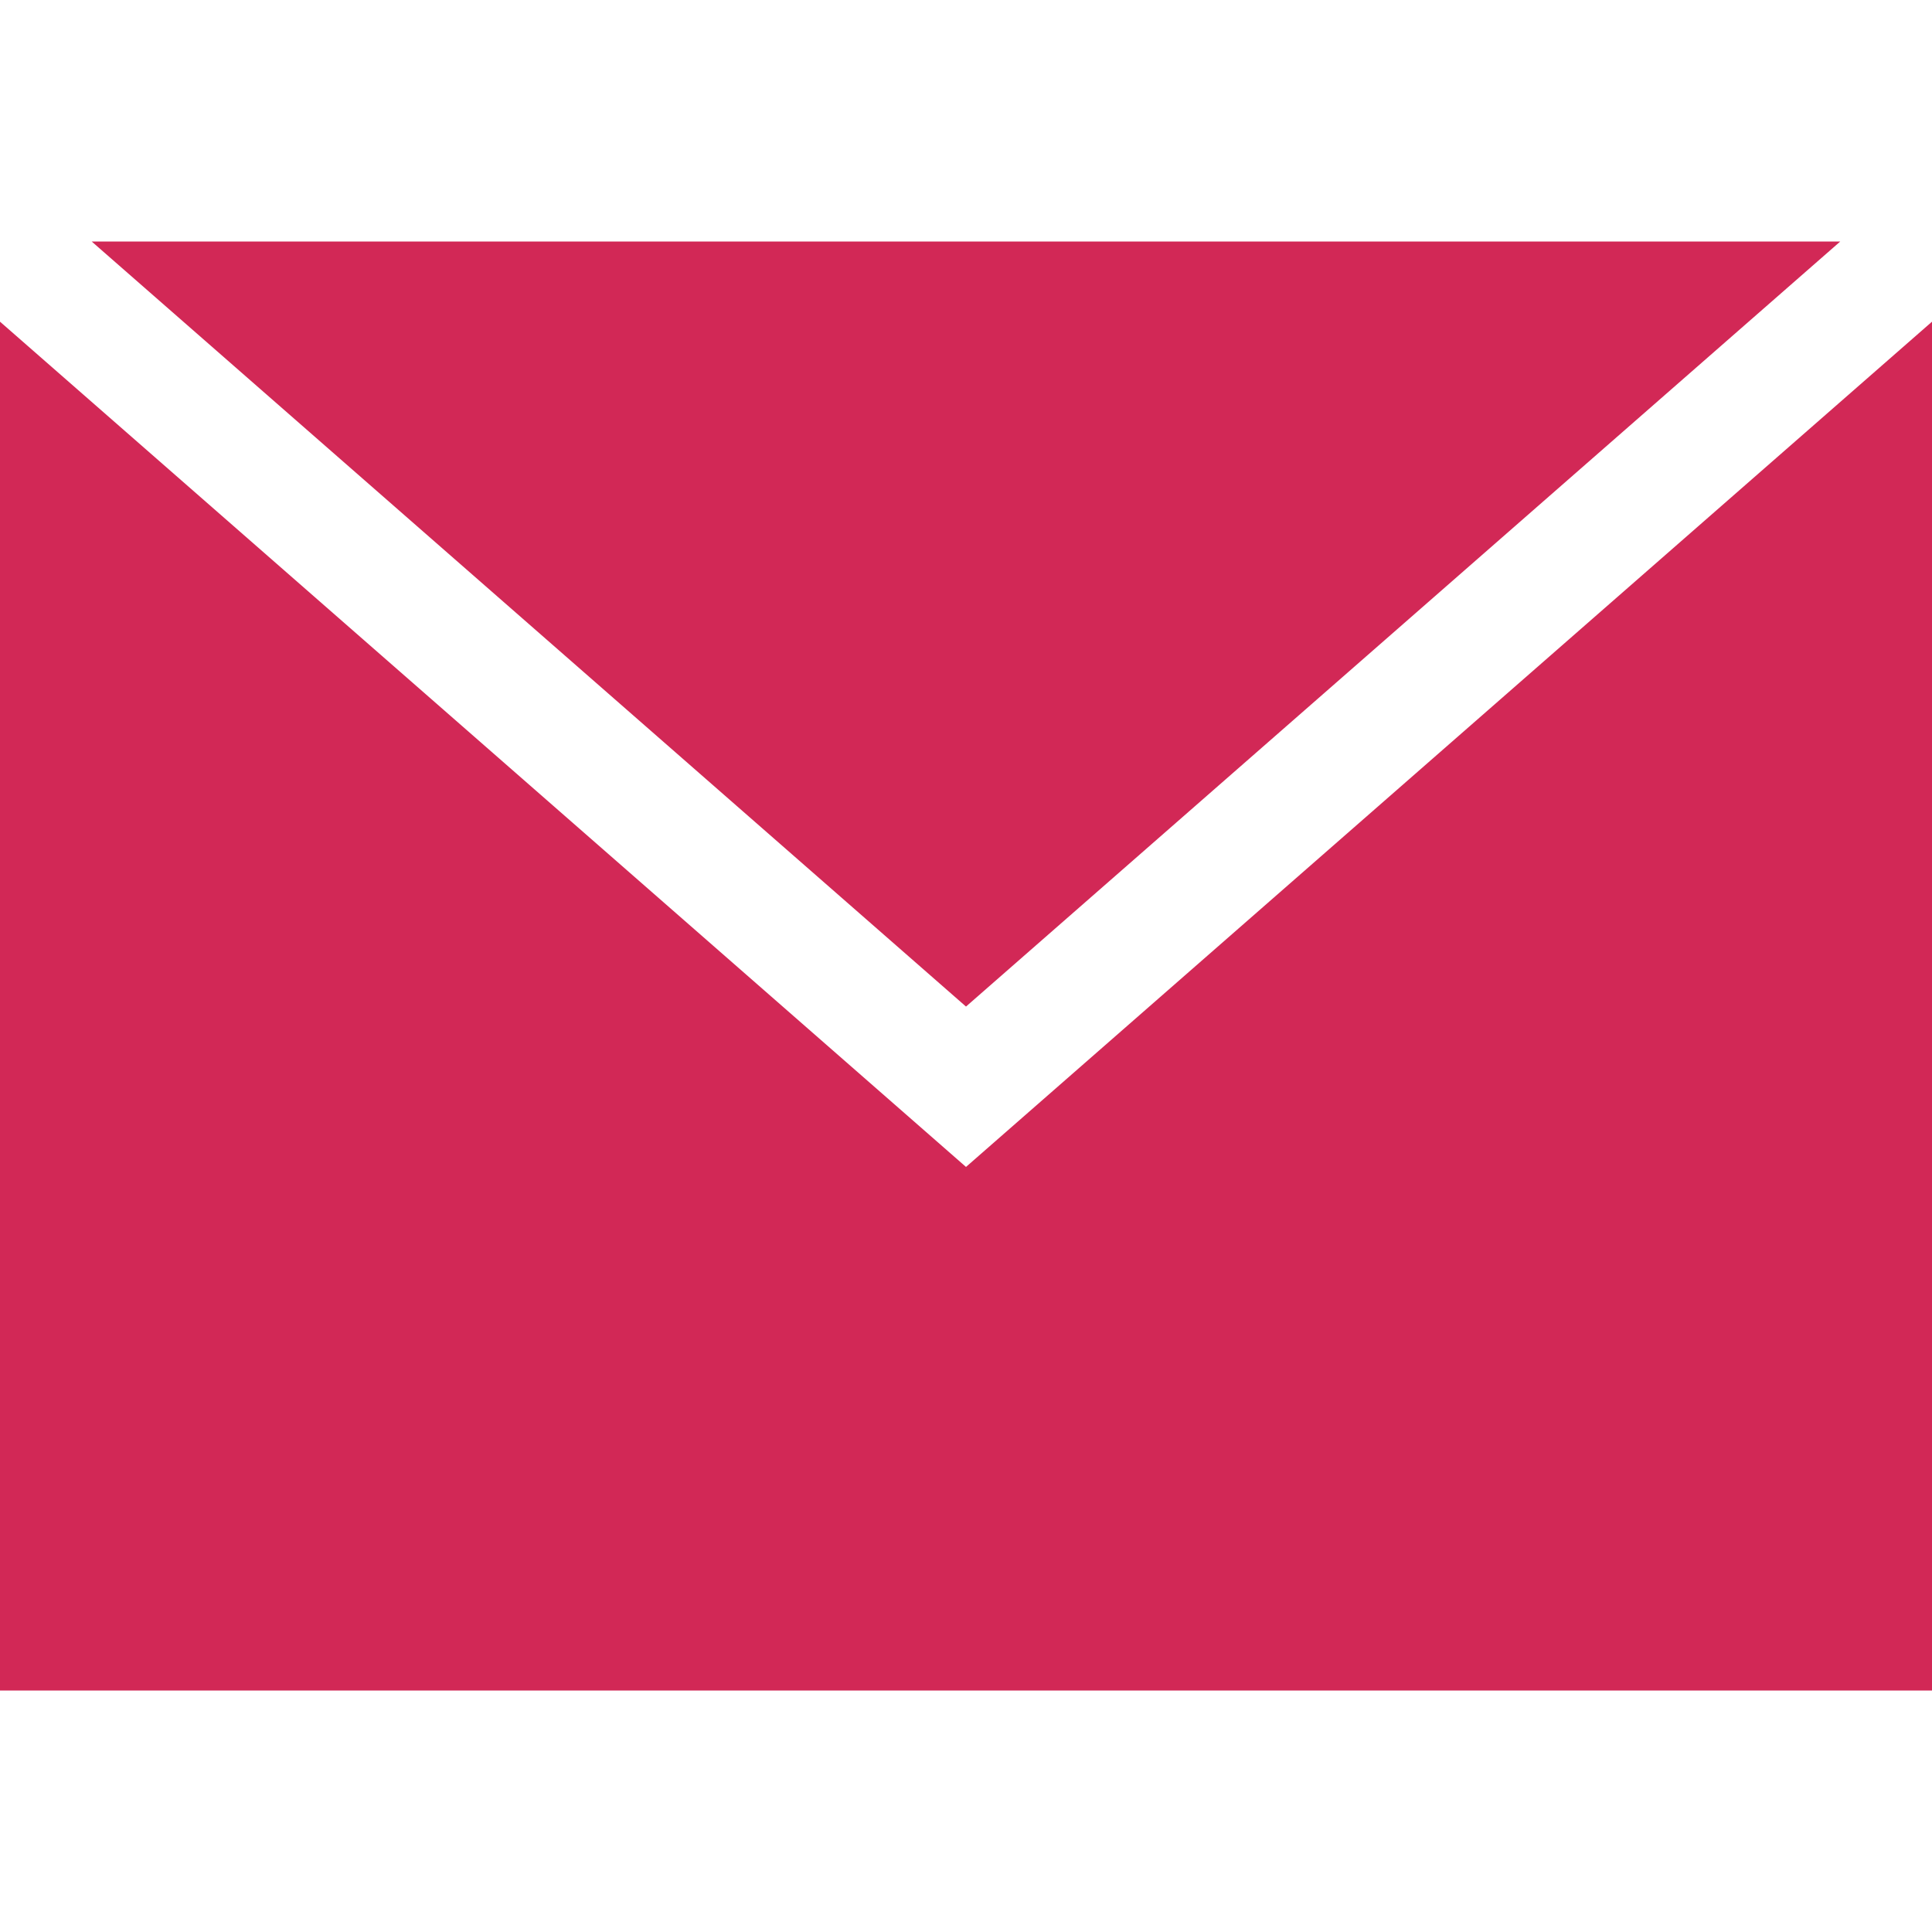 <?xml version="1.0" encoding="utf-8"?>
<!-- Generator: Adobe Illustrator 16.0.2, SVG Export Plug-In . SVG Version: 6.00 Build 0)  -->
<!DOCTYPE svg PUBLIC "-//W3C//DTD SVG 1.1//EN" "http://www.w3.org/Graphics/SVG/1.1/DTD/svg11.dtd">
<svg version="1.1" id="Layer_1" xmlns="http://www.w3.org/2000/svg" xmlns:xlink="http://www.w3.org/1999/xlink" x="0px" y="0px"
	 width="20px" height="20px" fill="#d22856" viewBox="0 0 512 512" enable-background="new 0 0 512 512" xml:space="preserve">
<path d="M512,85.25V448H0V85.25l256,224L512,85.25z M487.688,64H24.297L256,266.75L487.688,64z"/>
</svg>
